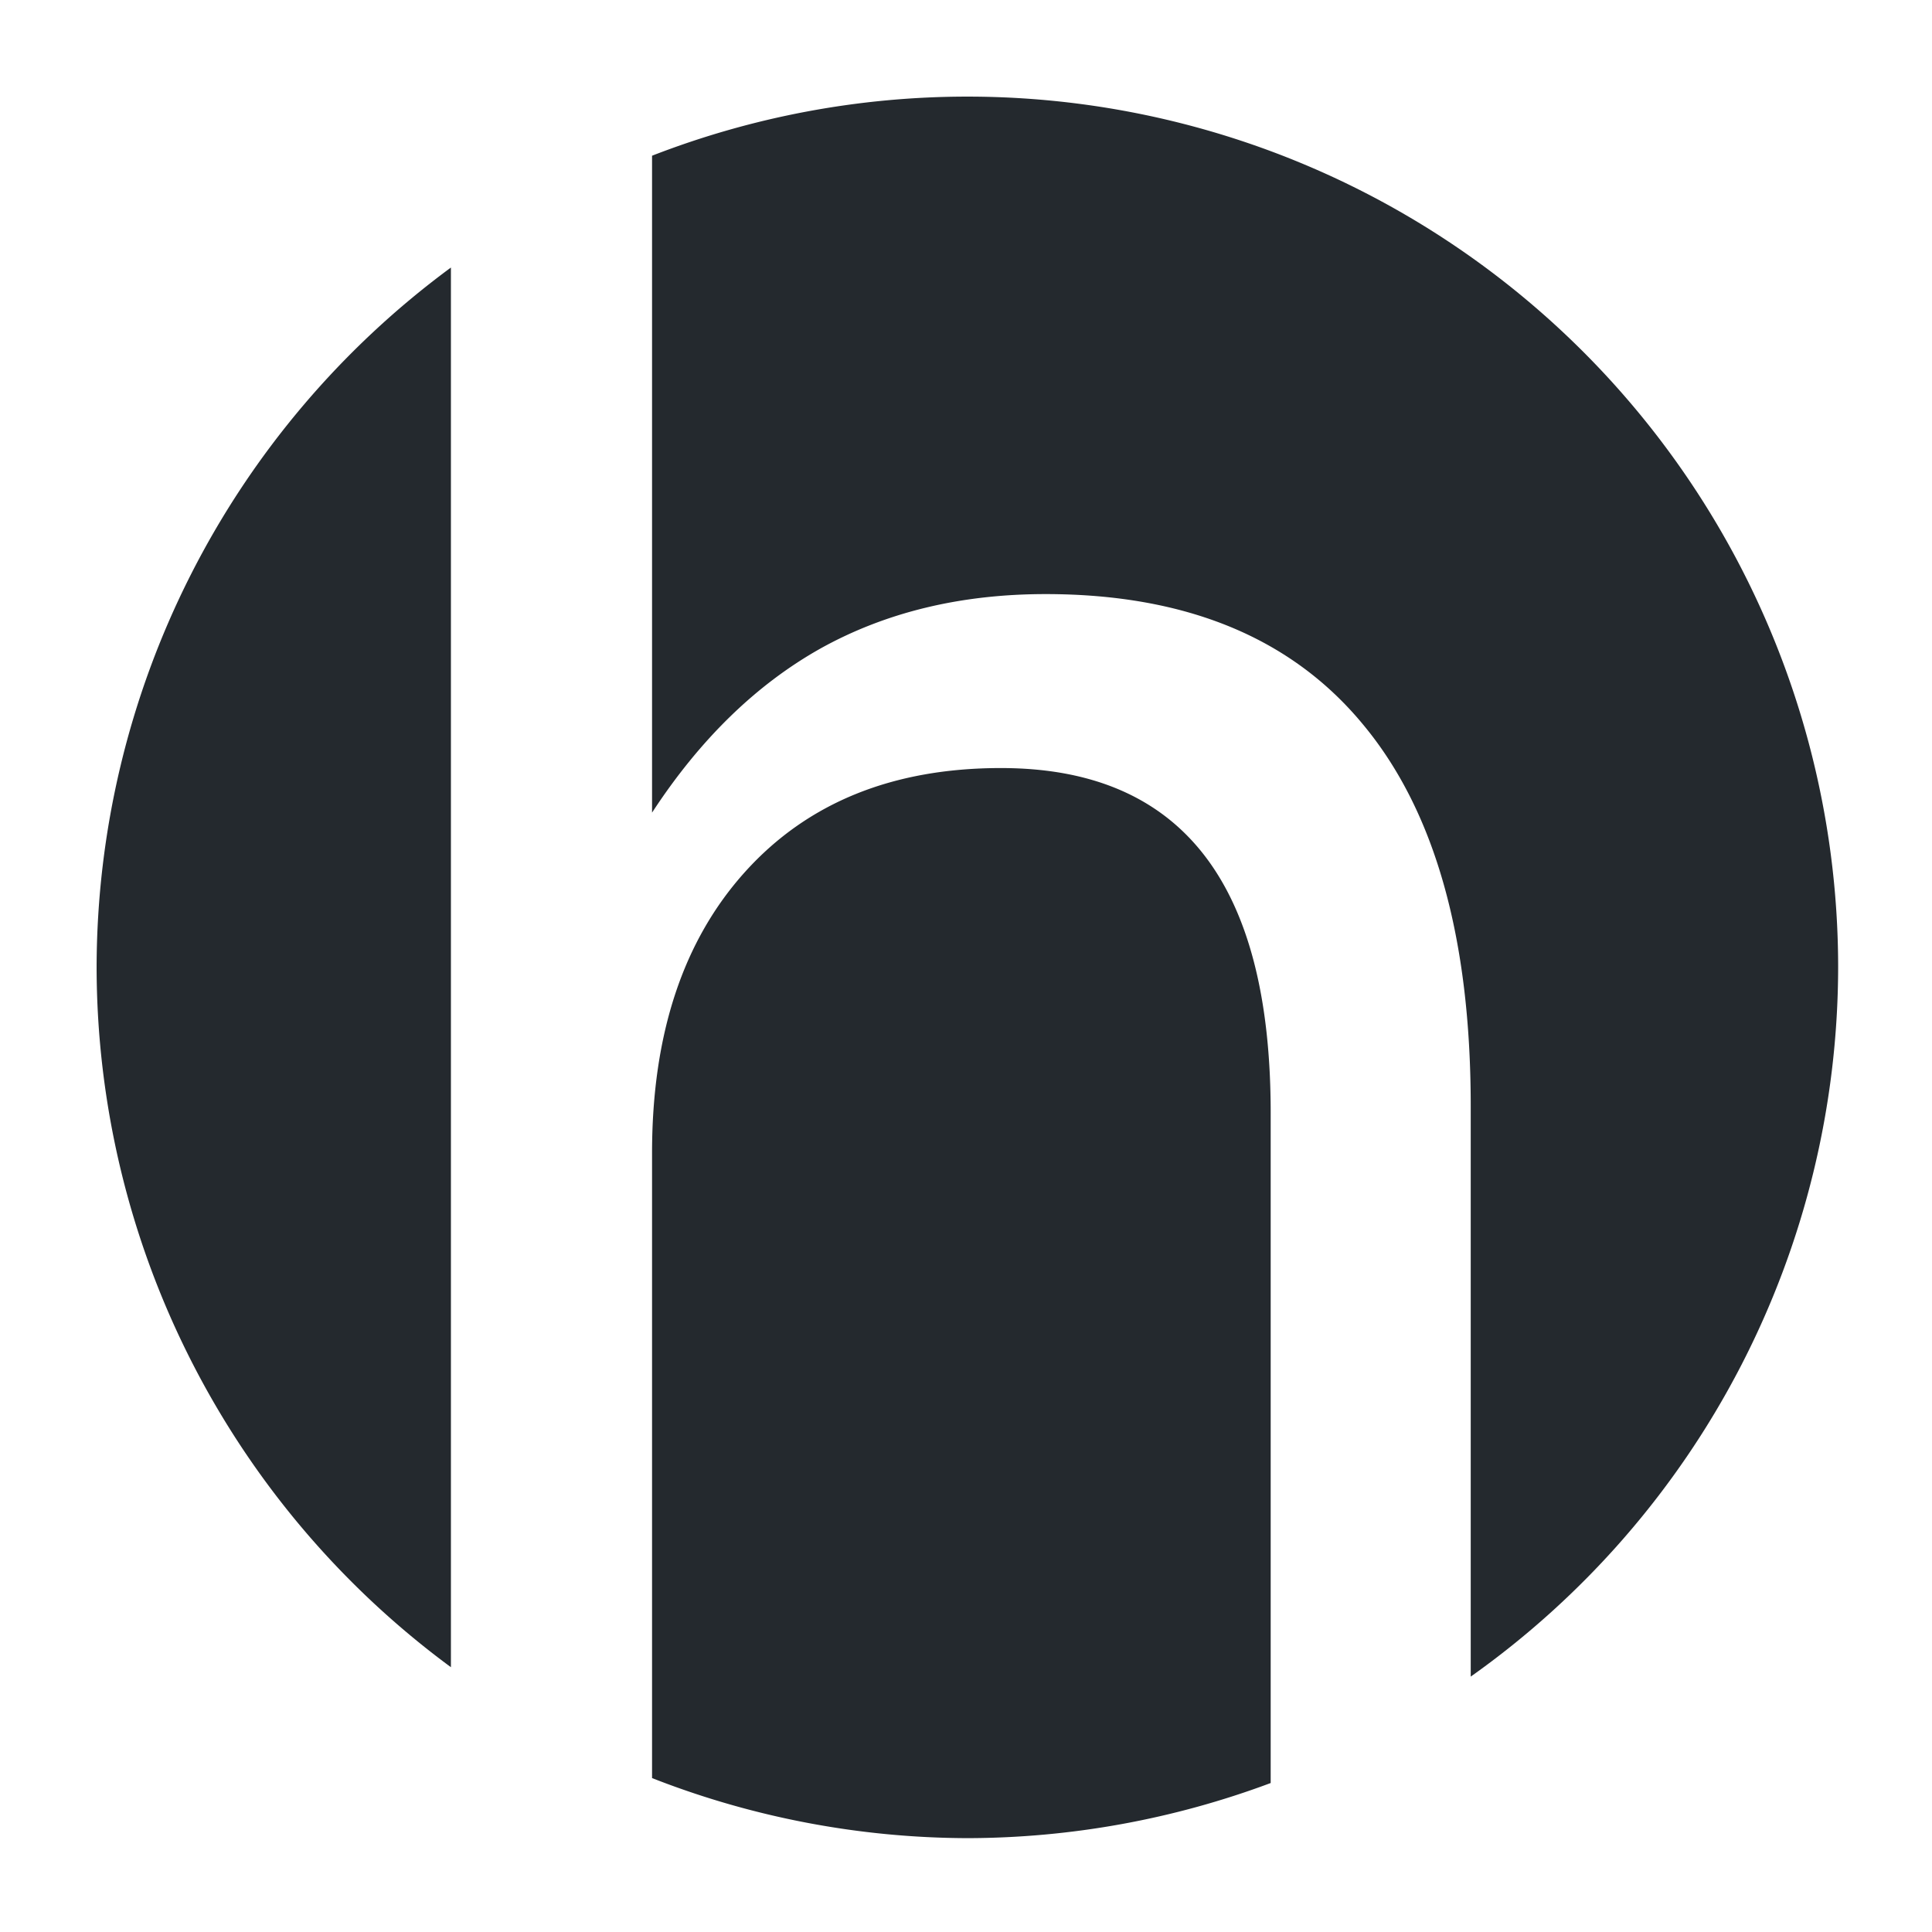 <?xml version="1.0" encoding="UTF-8" standalone="no"?>
<!-- Created with Inkscape (http://www.inkscape.org/) -->

<svg
   xmlns:osb="http://www.openswatchbook.org/uri/2009/osb"
   xmlns:dc="http://purl.org/dc/elements/1.1/"
   xmlns:cc="http://creativecommons.org/ns#"
   xmlns:rdf="http://www.w3.org/1999/02/22-rdf-syntax-ns#"
   xmlns:svg="http://www.w3.org/2000/svg"
   xmlns="http://www.w3.org/2000/svg"
   xmlns:sodipodi="http://sodipodi.sourceforge.net/DTD/sodipodi-0.dtd"
   xmlns:inkscape="http://www.inkscape.org/namespaces/inkscape"
   width="110.369mm"
   height="110.369mm"
   viewBox="0 0 110.369 110.369"
   version="1.1"
   id="svg8"
   inkscape:version="0.92.4 5da689c313, 2019-01-14"
   sodipodi:docname="logo.svg"
   inkscape:export-filename="/home/yoda/dev/Heapy/heapy.io/logo.svg.png"
   inkscape:export-xdpi="185.23"
   inkscape:export-ydpi="185.23">
  <defs
     id="defs2">
    <linearGradient
       id="linearGradient2380"
       osb:paint="solid">
      <stop
         style="stop-color:#de8787;stop-opacity:1;"
         offset="0"
         id="stop2378" />
    </linearGradient>
  </defs>
  <sodipodi:namedview
     id="base"
     pagecolor="#ffffff"
     bordercolor="#666666"
     borderopacity="1.0"
     inkscape:pageopacity="0.0"
     inkscape:pageshadow="2"
     inkscape:zoom="1.4142136"
     inkscape:cx="-16.360432"
     inkscape:cy="179.20974"
     inkscape:document-units="mm"
     inkscape:current-layer="g2400"
     showgrid="false"
     inkscape:window-width="1920"
     inkscape:window-height="1016"
     inkscape:window-x="0"
     inkscape:window-y="27"
     inkscape:window-maximized="1" />
  <g
     inkscape:groupmode="layer"
     id="layer3"
     inkscape:label="Background"
     style="display:none"
     transform="translate(-0.302,-0.709)">
    <rect
       style="display:inline;fill:#000000;fill-opacity:1;fill-rule:evenodd;stroke:#ffffff;stroke-width:0;stroke-miterlimit:4;stroke-dasharray:none;stroke-opacity:1"
       id="rect917"
       width="111.267"
       height="111.268"
       x="0.001"
       y="0" />
  </g>
  <g
     inkscape:groupmode="layer"
     id="layer2"
     inkscape:label="Result"
     transform="translate(-1.742,-2.06)"
     style="display:inline">
    <g
       style="display:inline"
       transform="matrix(0.9,0,0,0.9,5.56,5.957)"
       id="g2400">
      <path
         style="fill:#24292e;fill-opacity:1;fill-rule:nonzero;stroke:#515151;stroke-width:0;stroke-linecap:round;stroke-linejoin:round;stroke-miterlimit:4;stroke-dasharray:none;stroke-opacity:1;paint-order:normal"
         d="M 209.715,2.68 A 208.571,208.571 0 0 0 134.186,16.838 V 174.184 c 11.458,-17.535 24.914,-30.644 40.365,-39.324 15.625,-8.681 33.594,-13.02 53.906,-13.02 33.507,0 58.854,10.417 76.041,31.25 17.188,20.66 25.781,51.128 25.781,91.406 V 381.129 A 208.571,208.571 0 0 0 418.285,211.25 208.571,208.571 0 0 0 209.715,2.68 Z M 86.008,43.621 A 208.571,208.571 0 0 0 1.143,211.25 208.571,208.571 0 0 0 86.008,378.879 Z M 217.779,163.506 c -25.868,0 -46.267,8.247 -61.197,24.74 -14.931,16.493 -22.396,38.975 -22.396,67.447 v 149.742 a 208.571,208.571 0 0 0 75.529,14.387 208.571,208.571 0 0 0 72.648,-13.203 V 246.059 c 0,-27.604 -5.383,-48.265 -16.146,-61.98 -10.764,-13.715 -26.91,-20.572 -48.438,-20.572 z"
         transform="matrix(0.265,0,0,0.265,1.587,1.092)"
         id="circle2394"
         inkscape:connector-curvature="0" />
      <g
         id="g2398"
         style="font-style:normal;font-weight:normal;font-size:10.583px;line-height:1.25;font-family:sans-serif;letter-spacing:0px;word-spacing:0px;fill:#00d7ff;fill-opacity:1;fill-rule:evenodd;stroke:none;stroke-width:0.265"
         aria-label="h" />
    </g>
  </g>
  <g
     inkscape:label="Original"
     inkscape:groupmode="layer"
     id="layer1"
     style="display:none"
     transform="translate(-0.302,-0.709)">
    <flowRoot
       xml:space="preserve"
       id="flowRoot817"
       style="font-style:normal;font-weight:normal;font-size:40px;line-height:1.25;font-family:sans-serif;letter-spacing:0px;word-spacing:0px;fill:#000000;fill-opacity:1;stroke:none"
       transform="scale(0.265)"><flowRegion
         id="flowRegion819"><rect
           id="rect821"
           width="515"
           height="488.571"
           x="16.429"
           y="48.948" /></flowRegion><flowPara
         id="flowPara823"
         style="font-style:normal;font-variant:normal;font-weight:normal;font-stretch:normal;font-size:666.667px;font-family:sans-serif;-inkscape-font-specification:'sans-serif, Normal';font-variant-ligatures:normal;font-variant-caps:normal;font-variant-numeric:normal;font-feature-settings:normal;text-align:start;writing-mode:lr-tb;text-anchor:start;fill:#ffffff">h</flowPara></flowRoot>    <flowRoot
       xml:space="preserve"
       id="flowRoot825"
       style="font-style:normal;font-weight:normal;font-size:40px;line-height:1.25;font-family:sans-serif;letter-spacing:0px;word-spacing:0px;fill:#000000;fill-opacity:1;stroke:none"
       transform="scale(0.265)"><flowRegion
         id="flowRegion827"><rect
           id="rect829"
           width="387.143"
           height="928.571"
           x="5"
           y="-347.48" /></flowRegion><flowPara
         id="flowPara831" /></flowRoot>    <g
       id="g854"
       transform="translate(0,-0.033)">
      <circle
         r="55.185"
         cy="56.985"
         cx="57.074"
         id="path815"
         style="fill:#f08000;fill-opacity:1;fill-rule:nonzero;stroke:#ffffff;stroke-width:0;stroke-miterlimit:4;stroke-dasharray:none;stroke-opacity:1" />
      <g
         aria-label="h"
         style="font-style:normal;font-weight:normal;font-size:10.583px;line-height:1.25;font-family:sans-serif;letter-spacing:0px;word-spacing:0px;fill:#00d7ff;fill-opacity:1;fill-rule:evenodd;stroke:none;stroke-width:0.265"
         id="text837">
        <path
           style="font-style:normal;font-variant:normal;font-weight:normal;font-stretch:normal;font-size:141.111px;font-family:sans-serif;-inkscape-font-specification:'sans-serif, Normal';font-variant-ligatures:normal;font-variant-caps:normal;font-variant-numeric:normal;font-feature-settings:normal;text-align:start;writing-mode:lr-tb;text-anchor:start;fill:#ffffff;fill-opacity:1;fill-rule:evenodd;stroke-width:1"
           d="M 86.566,14.223 V 419.432 H 134.744 V 254.588 c 0,-28.472 7.466,-50.954 22.396,-67.447 14.931,-16.493 35.329,-24.74 61.197,-24.74 21.528,0 37.674,6.857 48.438,20.572 10.764,13.715 16.146,34.376 16.146,61.98 v 174.479 h 47.916 V 243.391 c 0,-40.278 -8.594,-70.747 -25.781,-91.406 -17.188,-20.833 -42.534,-31.25 -76.041,-31.25 -20.312,0 -38.281,4.339 -53.906,13.02 -15.451,8.681 -28.907,21.789 -40.365,39.324 V 14.223 Z"
           transform="matrix(0.265,0,0,0.265,1.44,1.384)"
           id="path894"
           inkscape:connector-curvature="0" />
      </g>
    </g>
  </g>
</svg>
